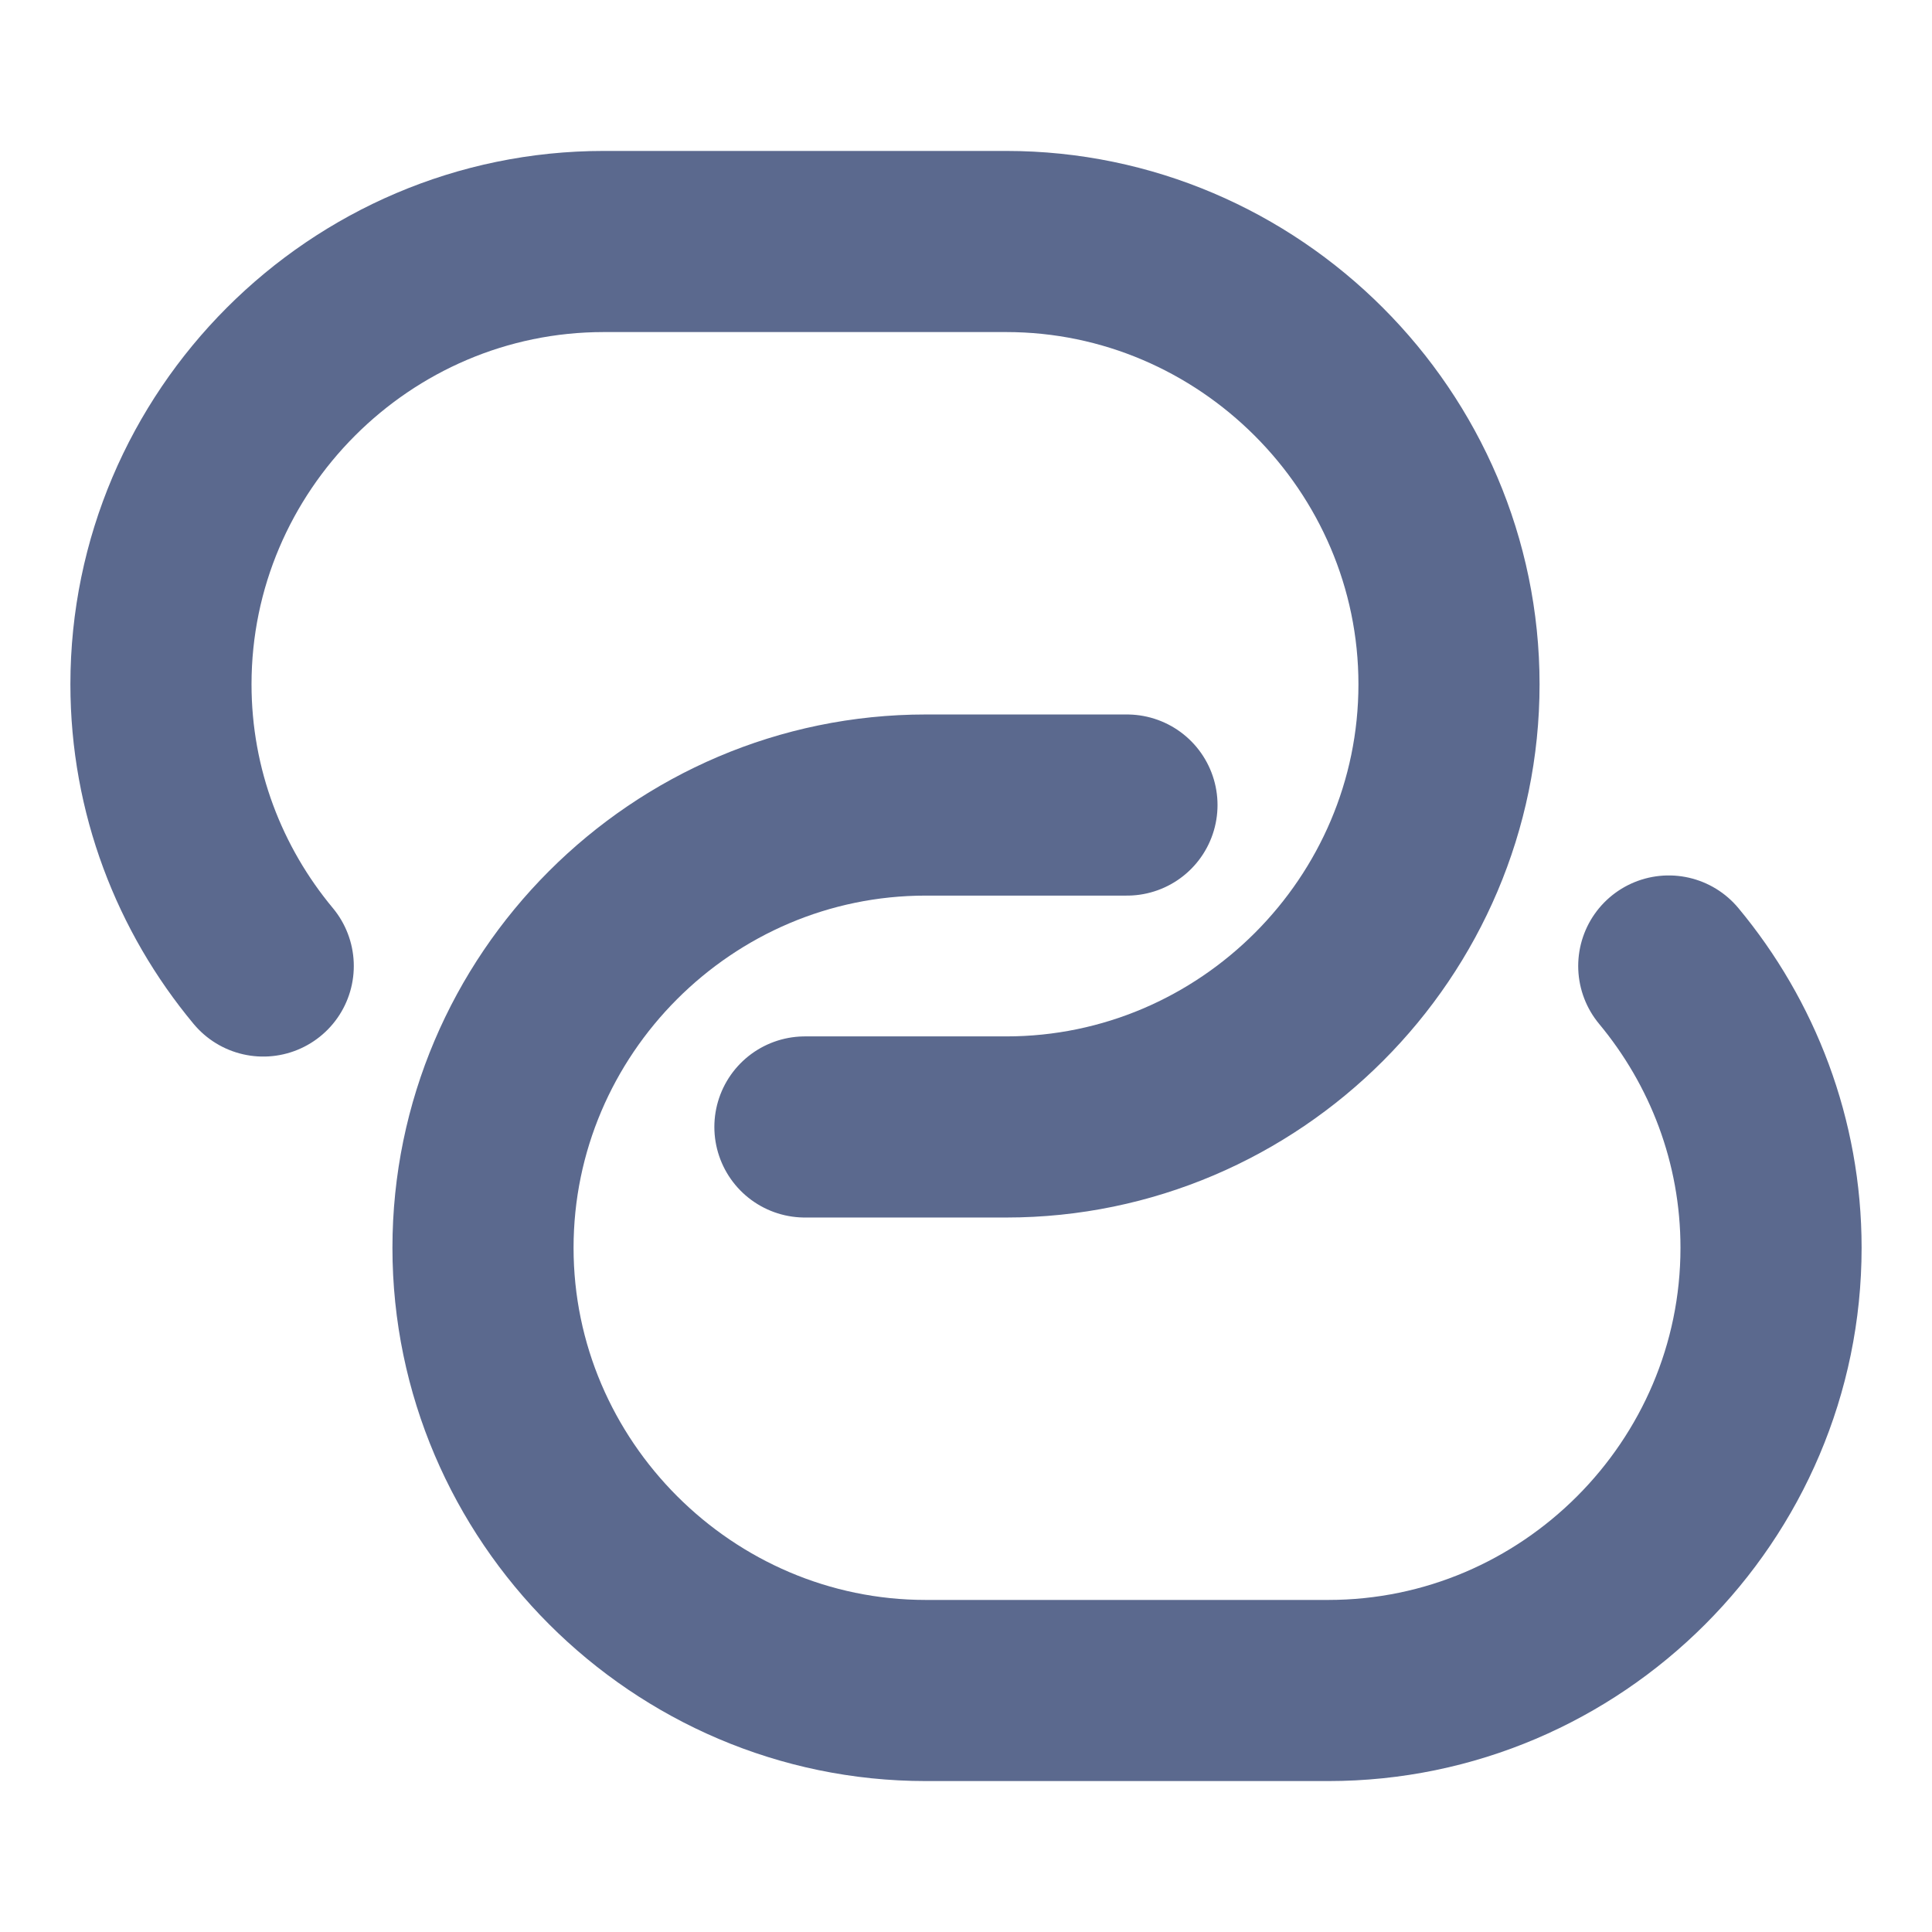 <svg width="16" height="16" viewBox="0 0 16 16" fill="none" xmlns="http://www.w3.org/2000/svg">
<path d="M2.18 8C1.653 7.367 1.333 6.553 1.333 5.667C1.333 3.653 2.98 2 5 2H8.333C10.346 2 12 3.653 12 5.667C12 7.68 10.353 9.333 8.333 9.333H6.666" stroke="#5B698E" stroke-width="1.5" stroke-linecap="round" stroke-linejoin="round"/>
<path d="M13.82 8C14.347 8.634 14.667 9.447 14.667 10.334C14.667 12.347 13.02 14 11 14H7.667C5.653 14 4 12.347 4 10.334C4 8.32 5.647 6.667 7.667 6.667H9.333" stroke="#5B698E" stroke-width="1.5" stroke-linecap="round" stroke-linejoin="round"/>
</svg>
